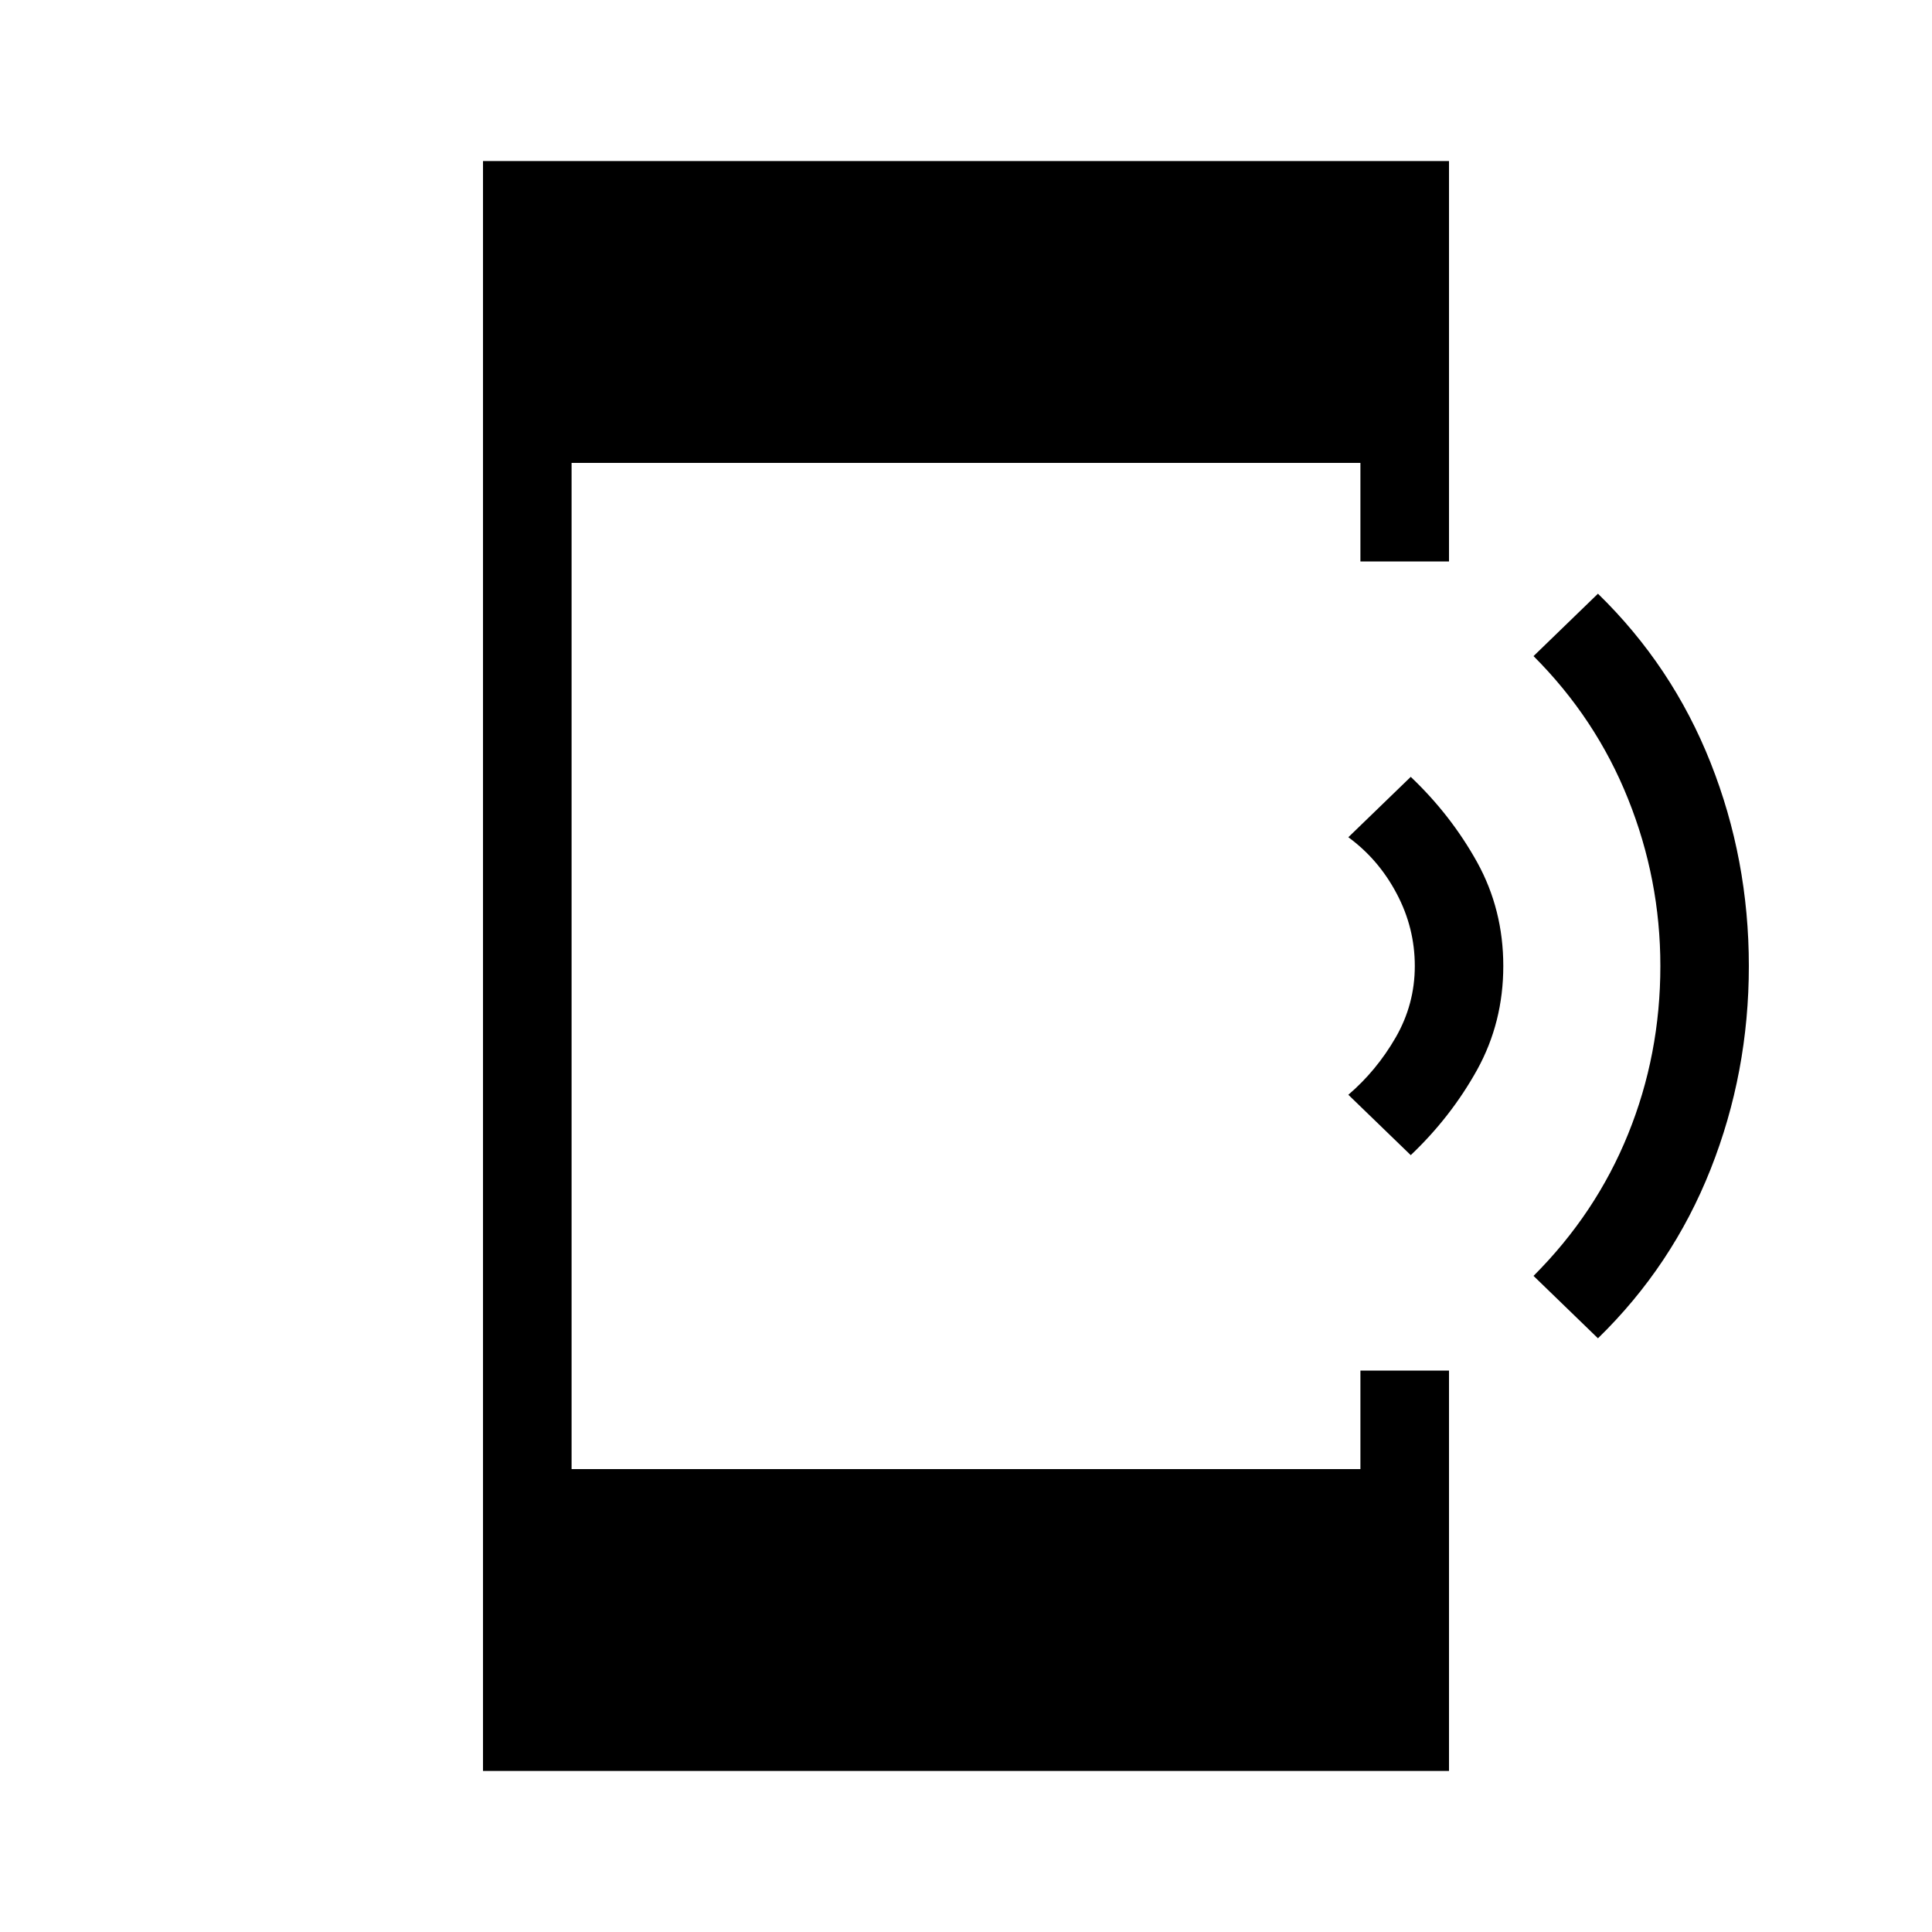 <svg xmlns="http://www.w3.org/2000/svg" height="20" width="20"><path d="M16.542 13.854 15.875 13.208Q16.521 12.562 16.854 11.74Q17.188 10.917 17.188 10Q17.188 9.104 16.854 8.271Q16.521 7.438 15.875 6.792L16.542 6.146Q17.312 6.896 17.708 7.896Q18.104 8.896 18.104 10Q18.104 11.104 17.708 12.104Q17.312 13.104 16.542 13.854ZM14.604 11.958 13.958 11.333Q14.25 11.083 14.448 10.74Q14.646 10.396 14.646 10Q14.646 9.604 14.458 9.25Q14.271 8.896 13.958 8.667L14.604 8.042Q15.021 8.438 15.292 8.927Q15.562 9.417 15.562 10Q15.562 10.583 15.292 11.073Q15.021 11.562 14.604 11.958ZM5 18.333V1.667H15V5.812H14.083V4.792H5.917V15.208H14.083V14.188H15V18.333Z"/></svg>